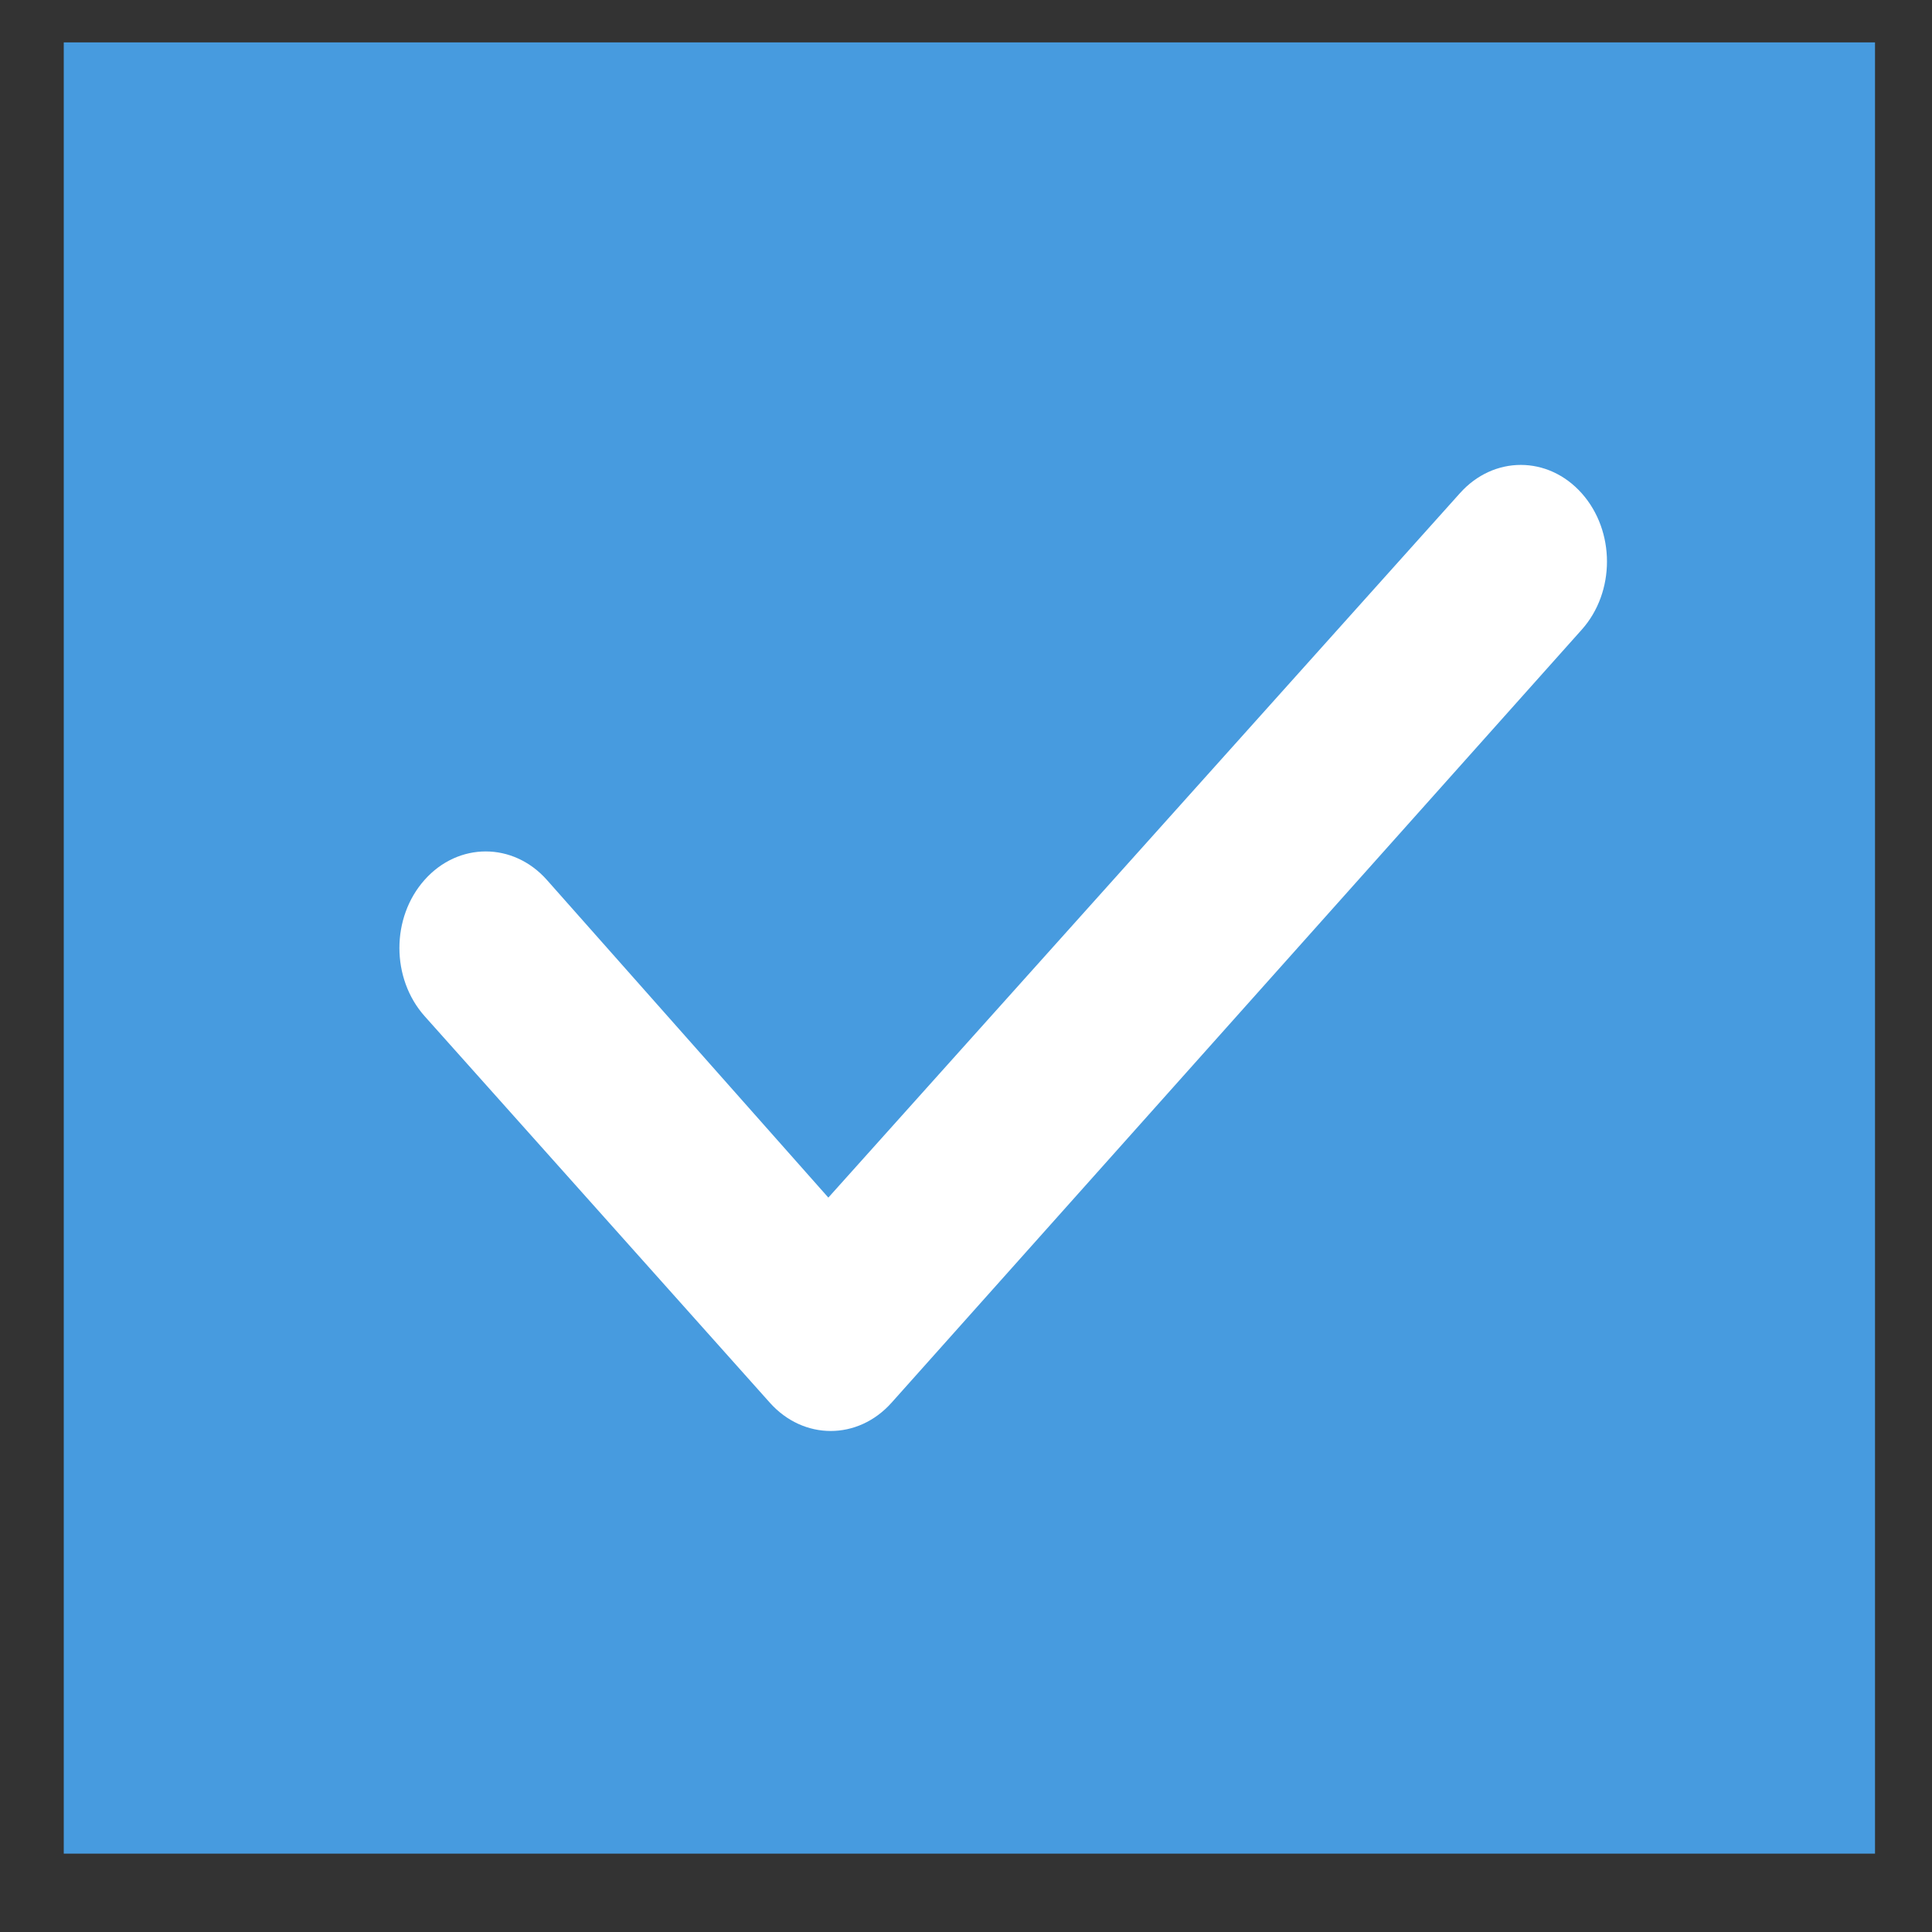 <svg width="16" height="16" viewBox="0 0 16 16" fill="none" xmlns="http://www.w3.org/2000/svg">
<rect x="0" y="0" width="16" height="16" fill="#333333" stroke="none"/>
<rect x="0.528" y="0.351" width="15" height="15" fill="#479BDF"/>
<path d="M13.099 4.085C13.378 4.398 13.378 4.903 13.099 5.215L7.384 11.616C7.105 11.929 6.654 11.929 6.375 11.616L3.517 8.416C3.238 8.103 3.238 7.598 3.517 7.286C3.796 6.973 4.249 6.973 4.528 7.286L6.86 9.918L12.09 4.085C12.369 3.772 12.82 3.772 13.099 4.085Z" fill="white"/>
</svg>
